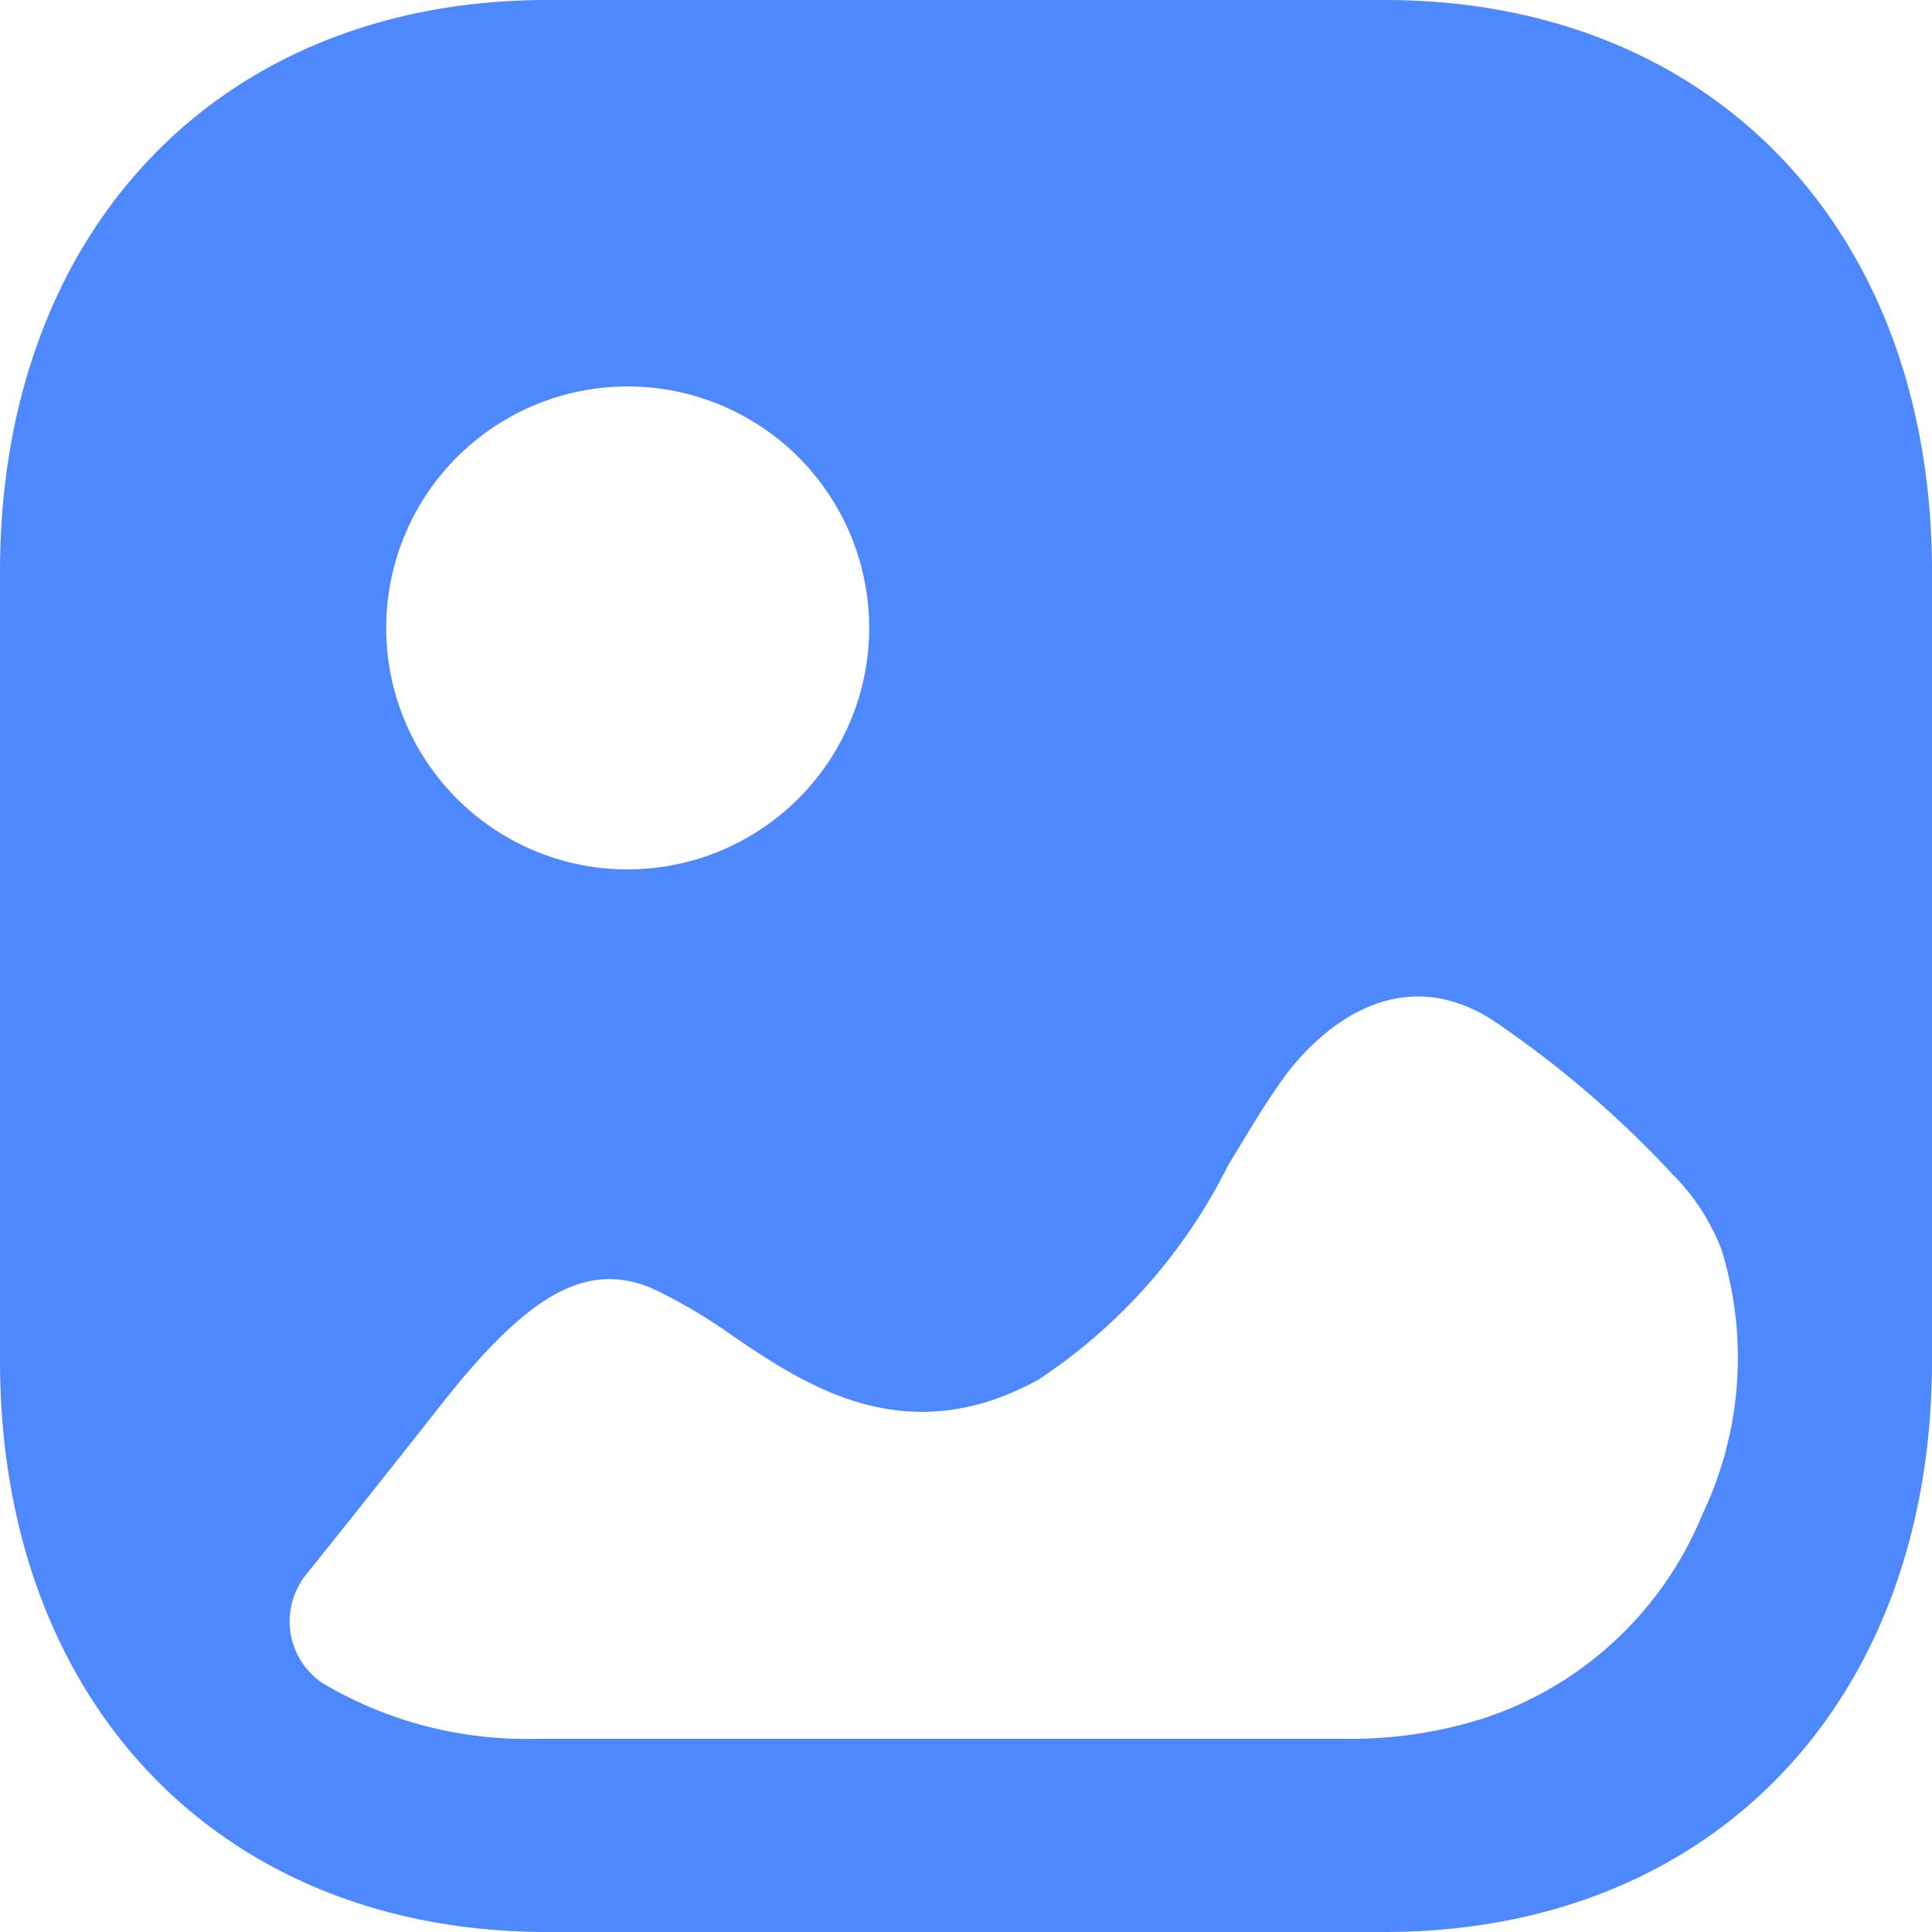 <svg xmlns="http://www.w3.org/2000/svg" width="38.625" height="38.625" viewBox="0 0 38.625 38.625">
  <path id="image-2852134" d="M12.943,40.625H29.68c6.547,0,10.945-4.593,10.945-11.426V13.427C40.625,6.593,36.227,2,29.682,2H12.943C6.4,2,2,6.593,2,13.427V29.2C2,36.032,6.4,40.625,12.943,40.625Zm1.608-21.243a4.828,4.828,0,1,1,4.826-4.828A4.832,4.832,0,0,1,14.551,19.381Zm21.865,7.6a7.277,7.277,0,0,1-.381,5.293A7.142,7.142,0,0,1,31.67,36.35a8.739,8.739,0,0,1-2.717.413H12.677A7.975,7.975,0,0,1,8.449,35.65a1.49,1.49,0,0,1-.32-2.182c.913-1.136,1.814-2.276,2.723-3.426,1.732-2.2,2.9-2.838,4.2-2.278a10.663,10.663,0,0,1,1.6.945c1.449.985,3.463,2.338,6.115.869a11,11,0,0,0,3.785-4.28l.015-.025.194-.319c.308-.51.612-1.013.956-1.476.431-.58,2.029-2.394,4.1-1.1a20.821,20.821,0,0,1,3.614,3.091A4.354,4.354,0,0,1,36.416,26.978Z" transform="translate(-2 -2)" fill="#4e88ff" fill-rule="evenodd"/>
</svg>
